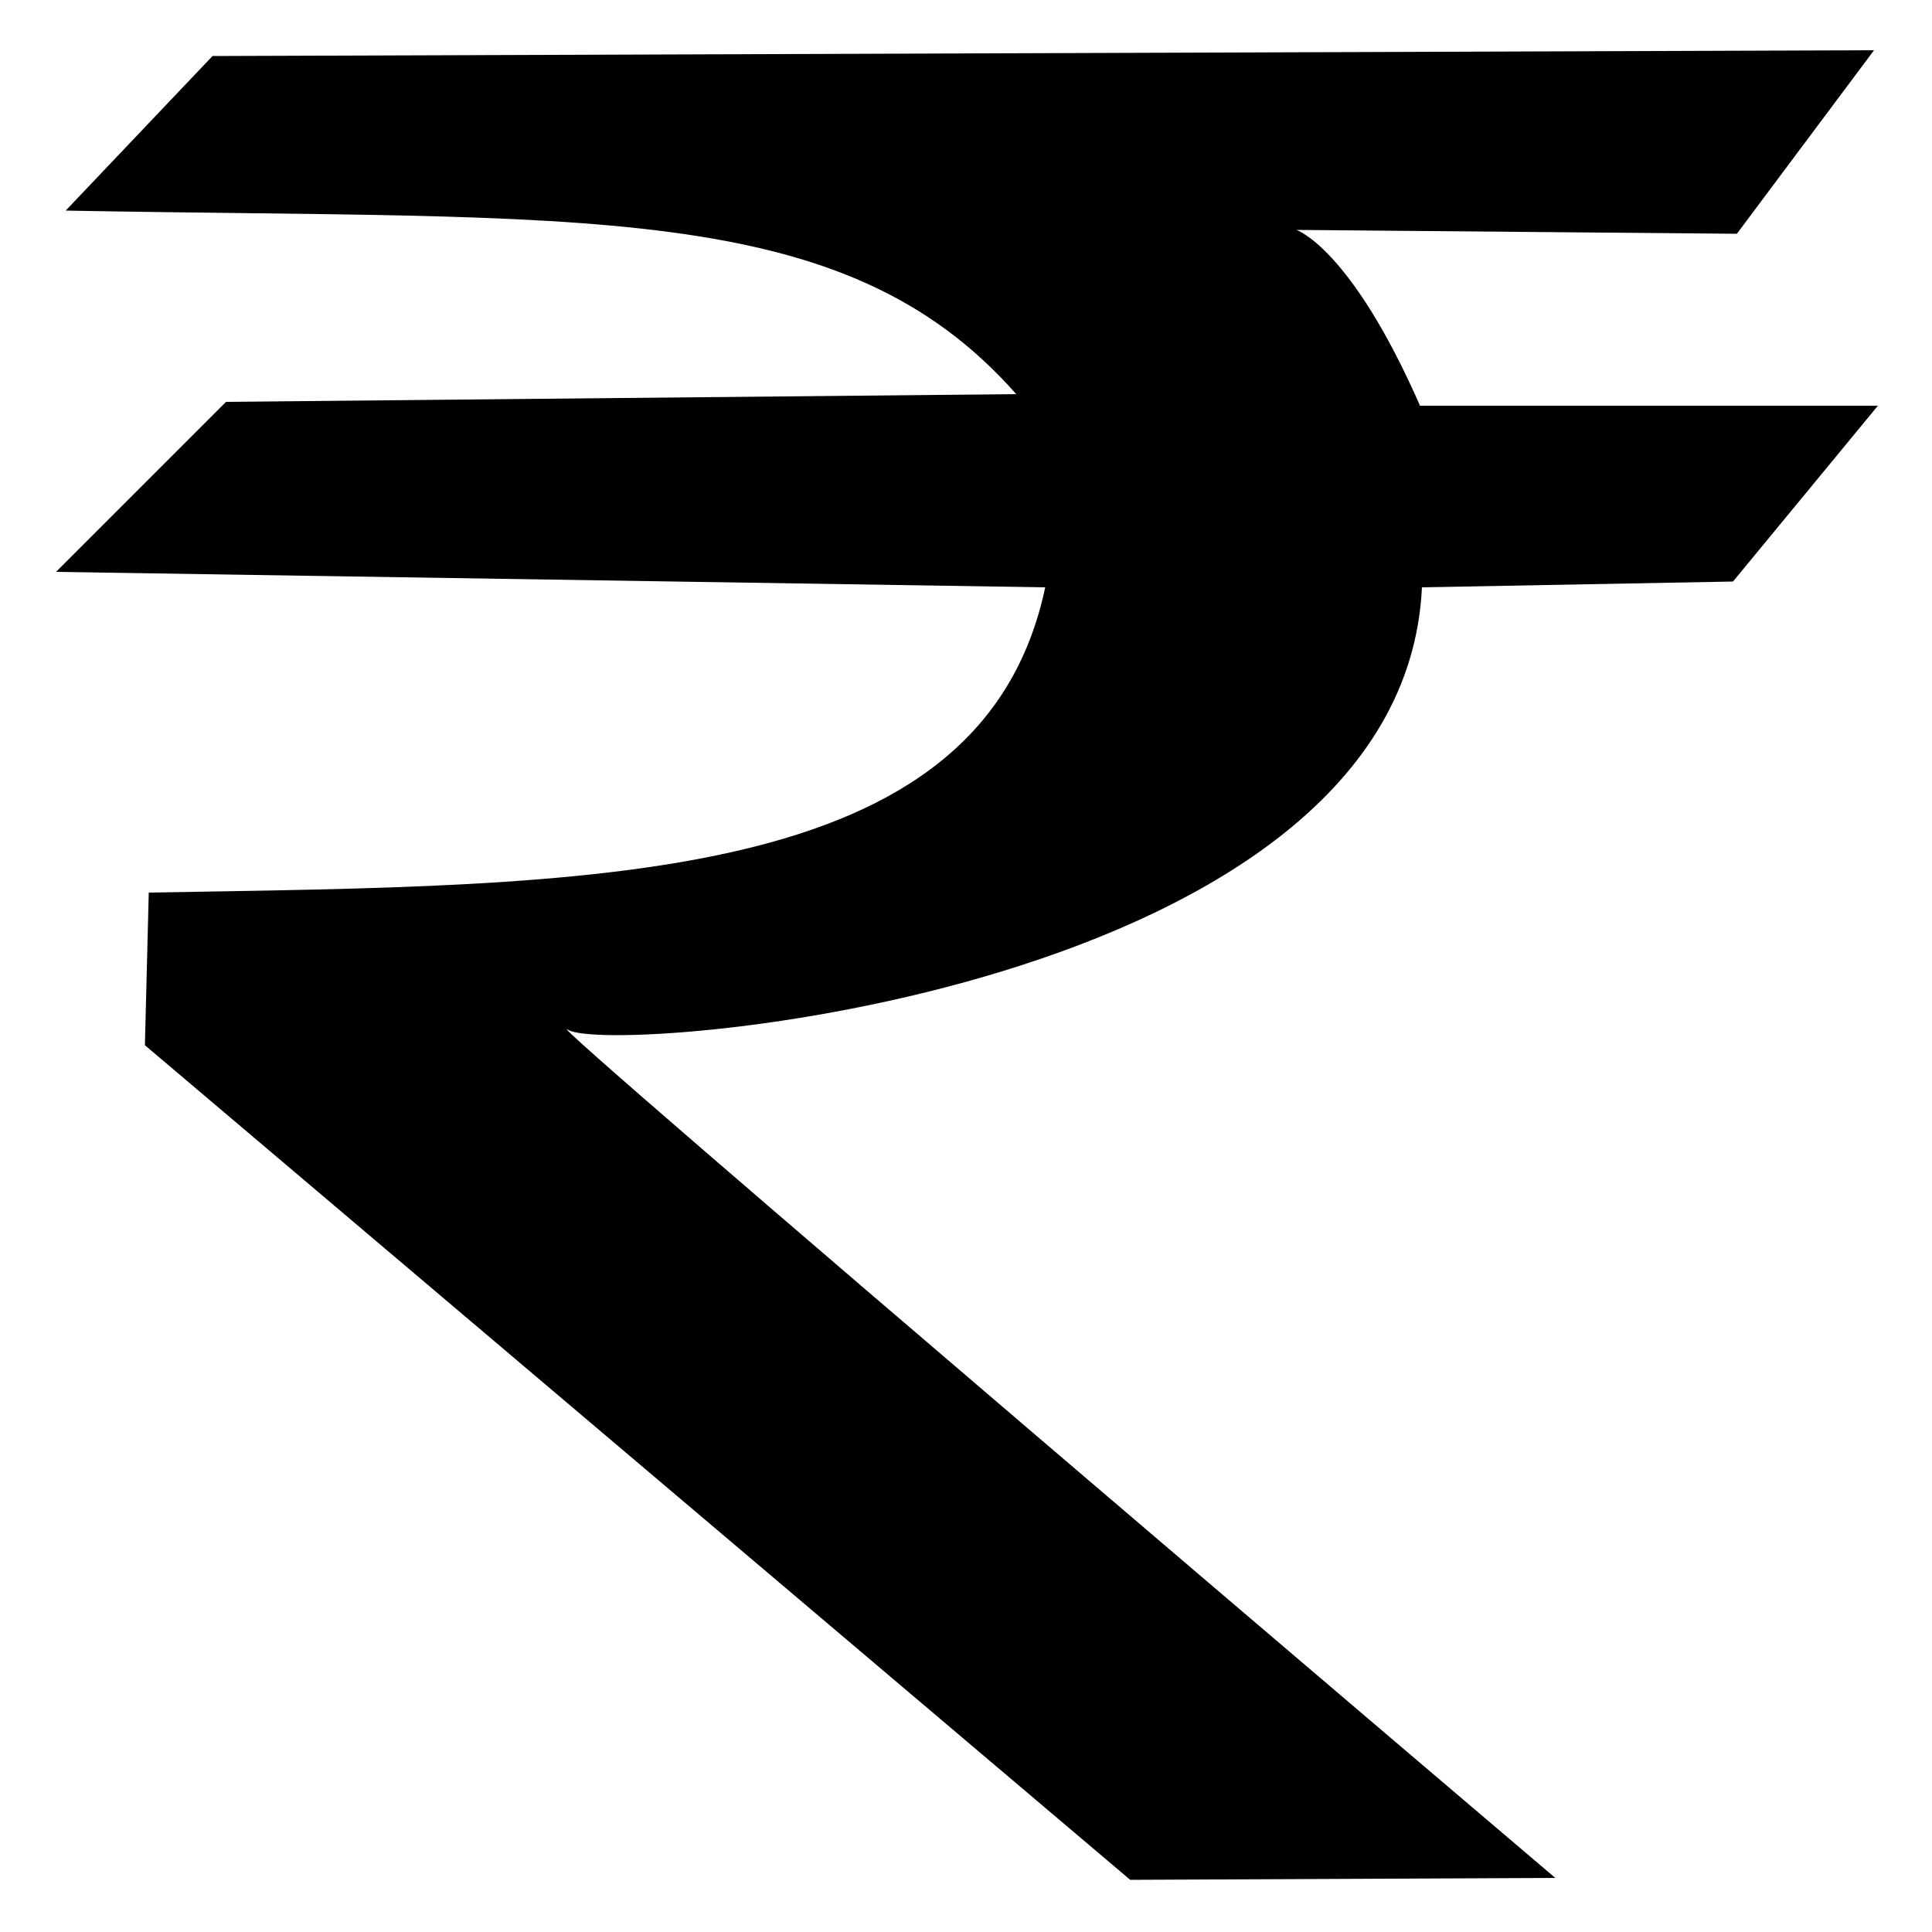 
<svg version="1.1" id="Layer_1" xmlns="http://www.w3.org/2000/svg" xmlns:xlink="http://www.w3.org/1999/xlink" x="0px" y="0px"
	 viewBox="0 0 100 100" style="enable-background:new 0 0 100 100;" xml:space="preserve">
<path id="XMLID_30_" d="M54.1,30.4L2.9,29.6l8.8-8.8l40.9-0.4c-9-10.2-22.4-9-49.2-9.5L11,2.9l86-0.3l-7.1,9.5l-22.8-0.2
	c0,0,2.8,0.9,6.4,9.1h23.7l-7.5,9.1l-16.1,0.3c-1,21-42,24.3-44.2,22.9c-2.2-1.4,51.1,43.9,51.1,43.9l-22,0.1l-51-43.2l0.2-7.9
	C30.8,45.8,50.8,46,54.1,30.4z"/>
</svg>
